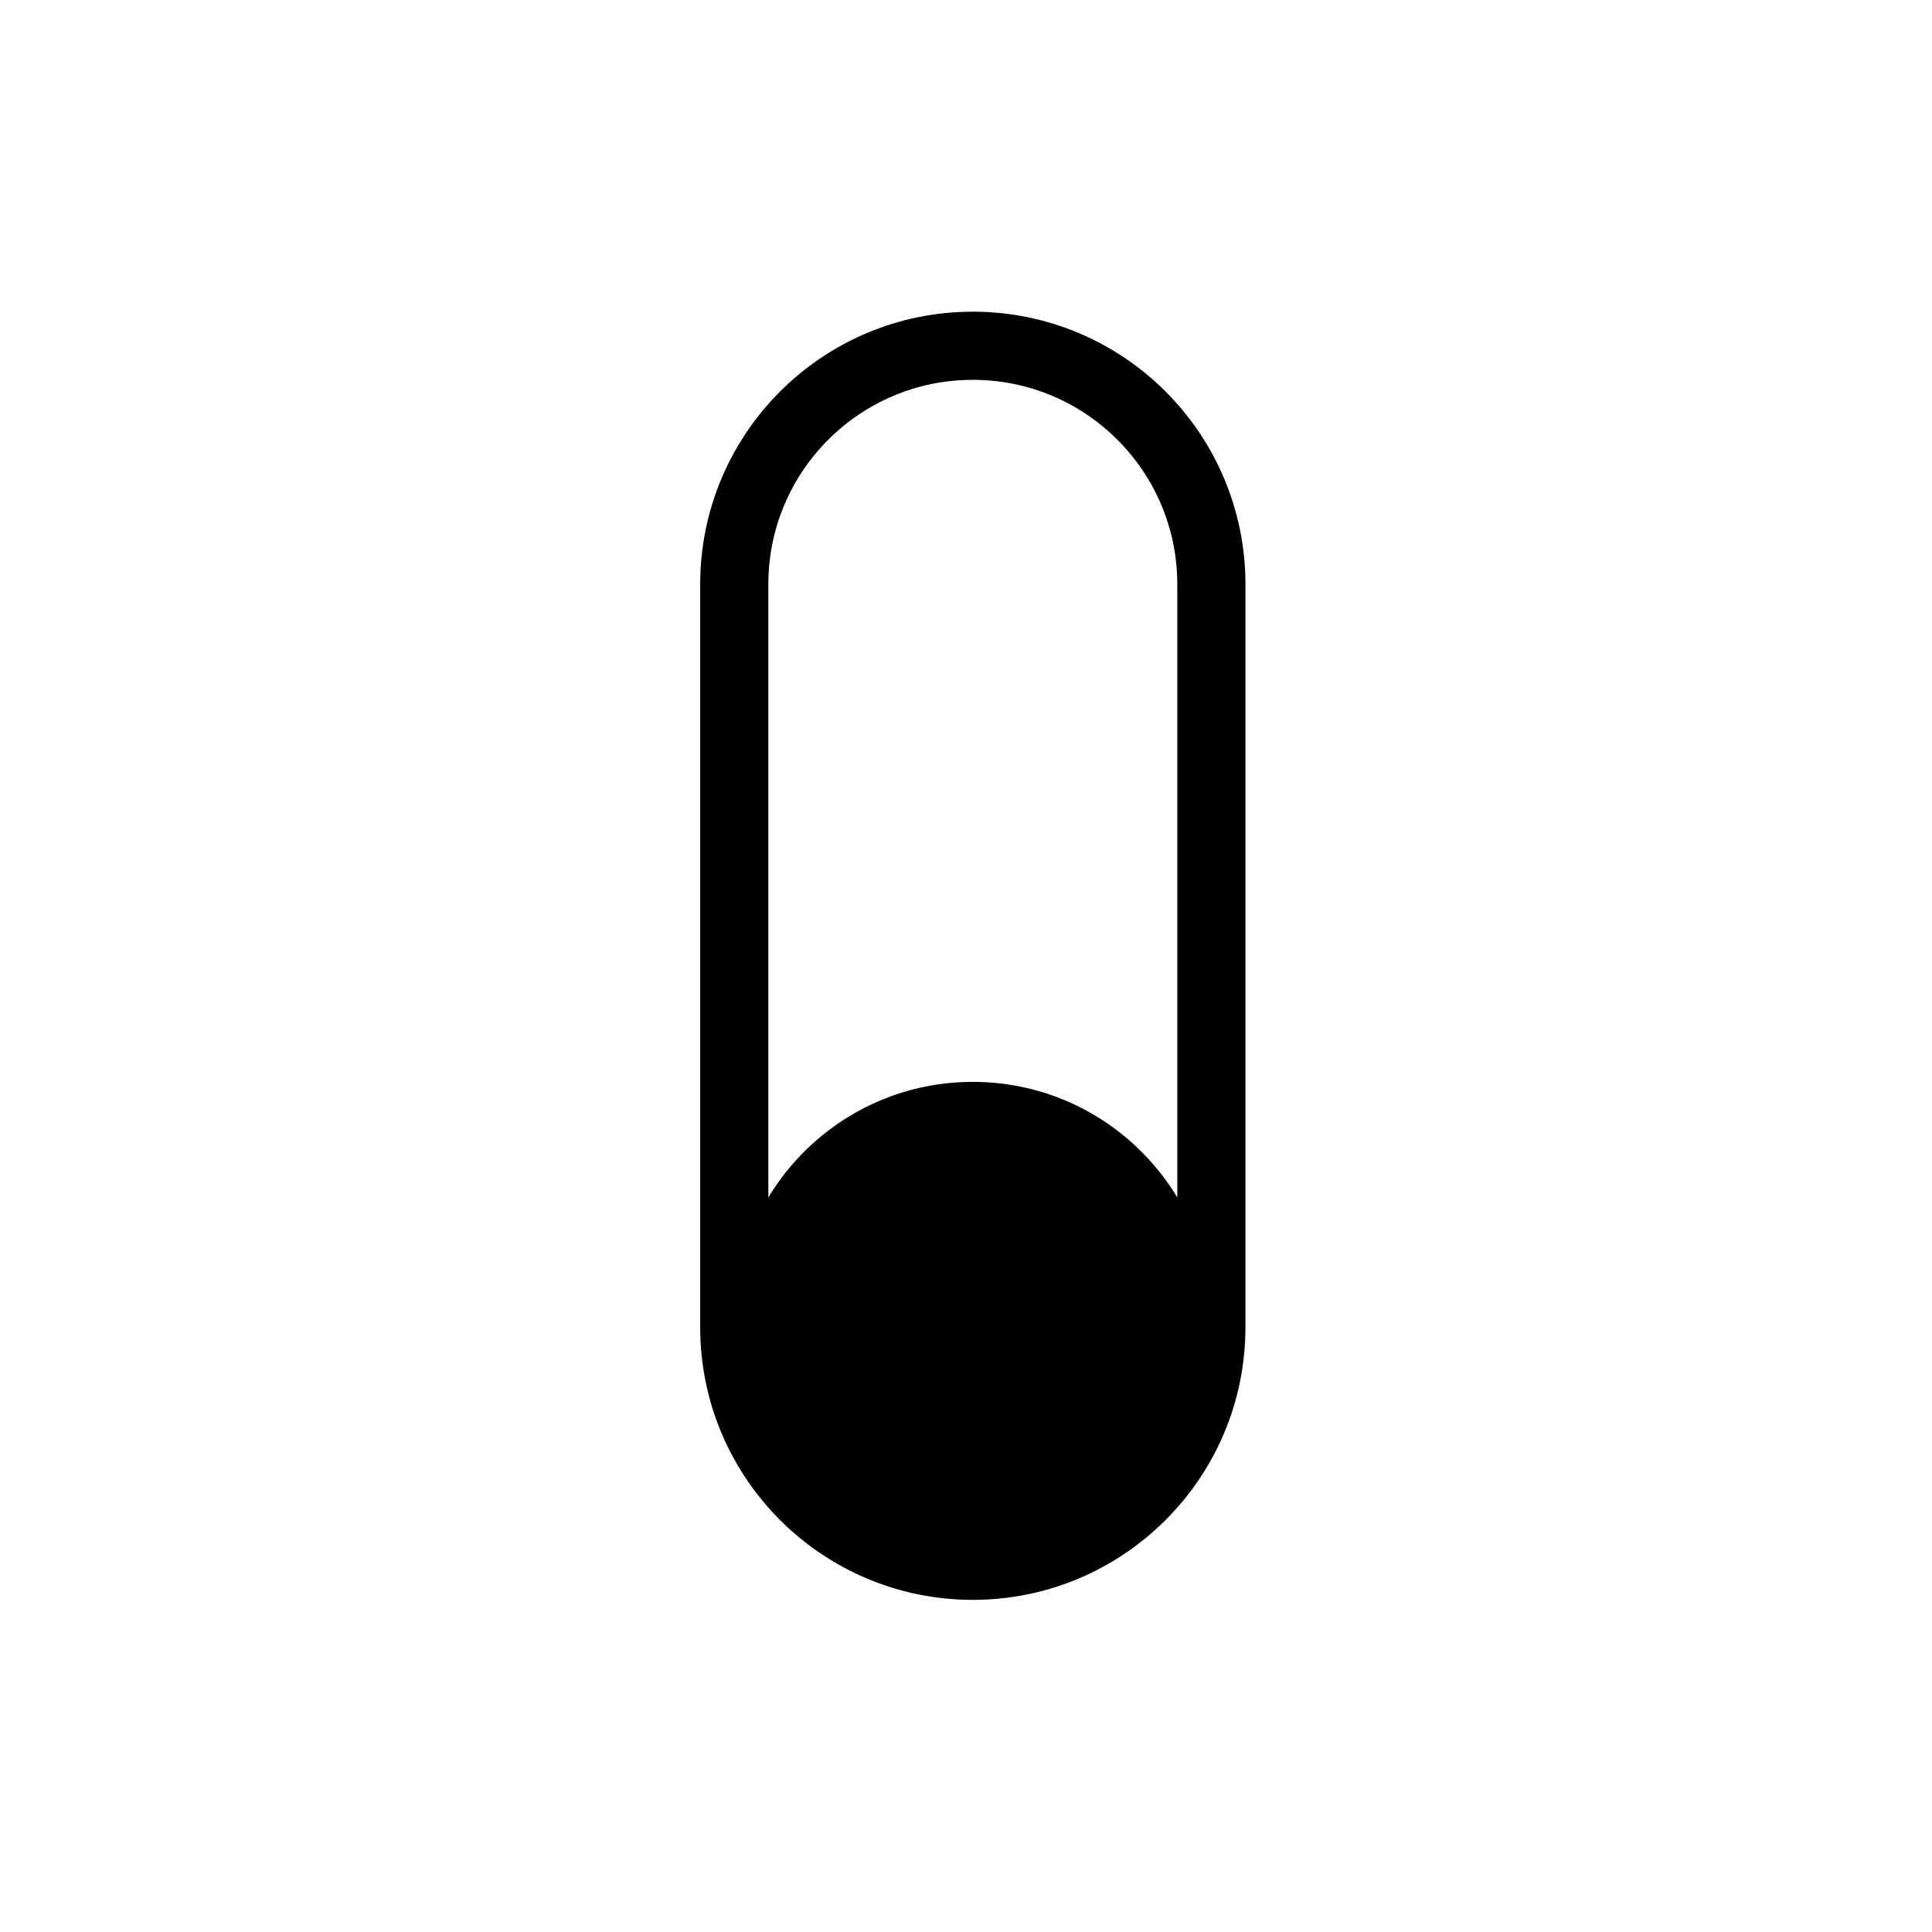 <?xml version="1.0" encoding="utf-8"?>
<!-- Generator: Adobe Illustrator 15.0.0, SVG Export Plug-In . SVG Version: 6.00 Build 0)  -->
<!DOCTYPE svg PUBLIC "-//W3C//DTD SVG 1.1//EN" "http://www.w3.org/Graphics/SVG/1.1/DTD/svg11.dtd">
<svg version="1.1" id="Layer_1" xmlns="http://www.w3.org/2000/svg" xmlns:xlink="http://www.w3.org/1999/xlink" x="0px" y="0px"
	 width="141.73px" height="141.73px" viewBox="0 0 141.73 141.73" enable-background="new 0 0 141.73 141.73" xml:space="preserve">
<path fill="none" stroke="#000000" stroke-width="5" stroke-miterlimit="10" d="M88.865,97.365c0,9.665-7.835,17.5-17.5,17.5l0,0
	c-9.665,0-17.5-7.835-17.5-17.5v-54.5c0-9.665,7.835-17.5,17.5-17.5l0,0c9.665,0,17.5,7.835,17.5,17.5V97.365z"/>
<circle cx="71.365" cy="96.865" r="17.5"/>
</svg>
